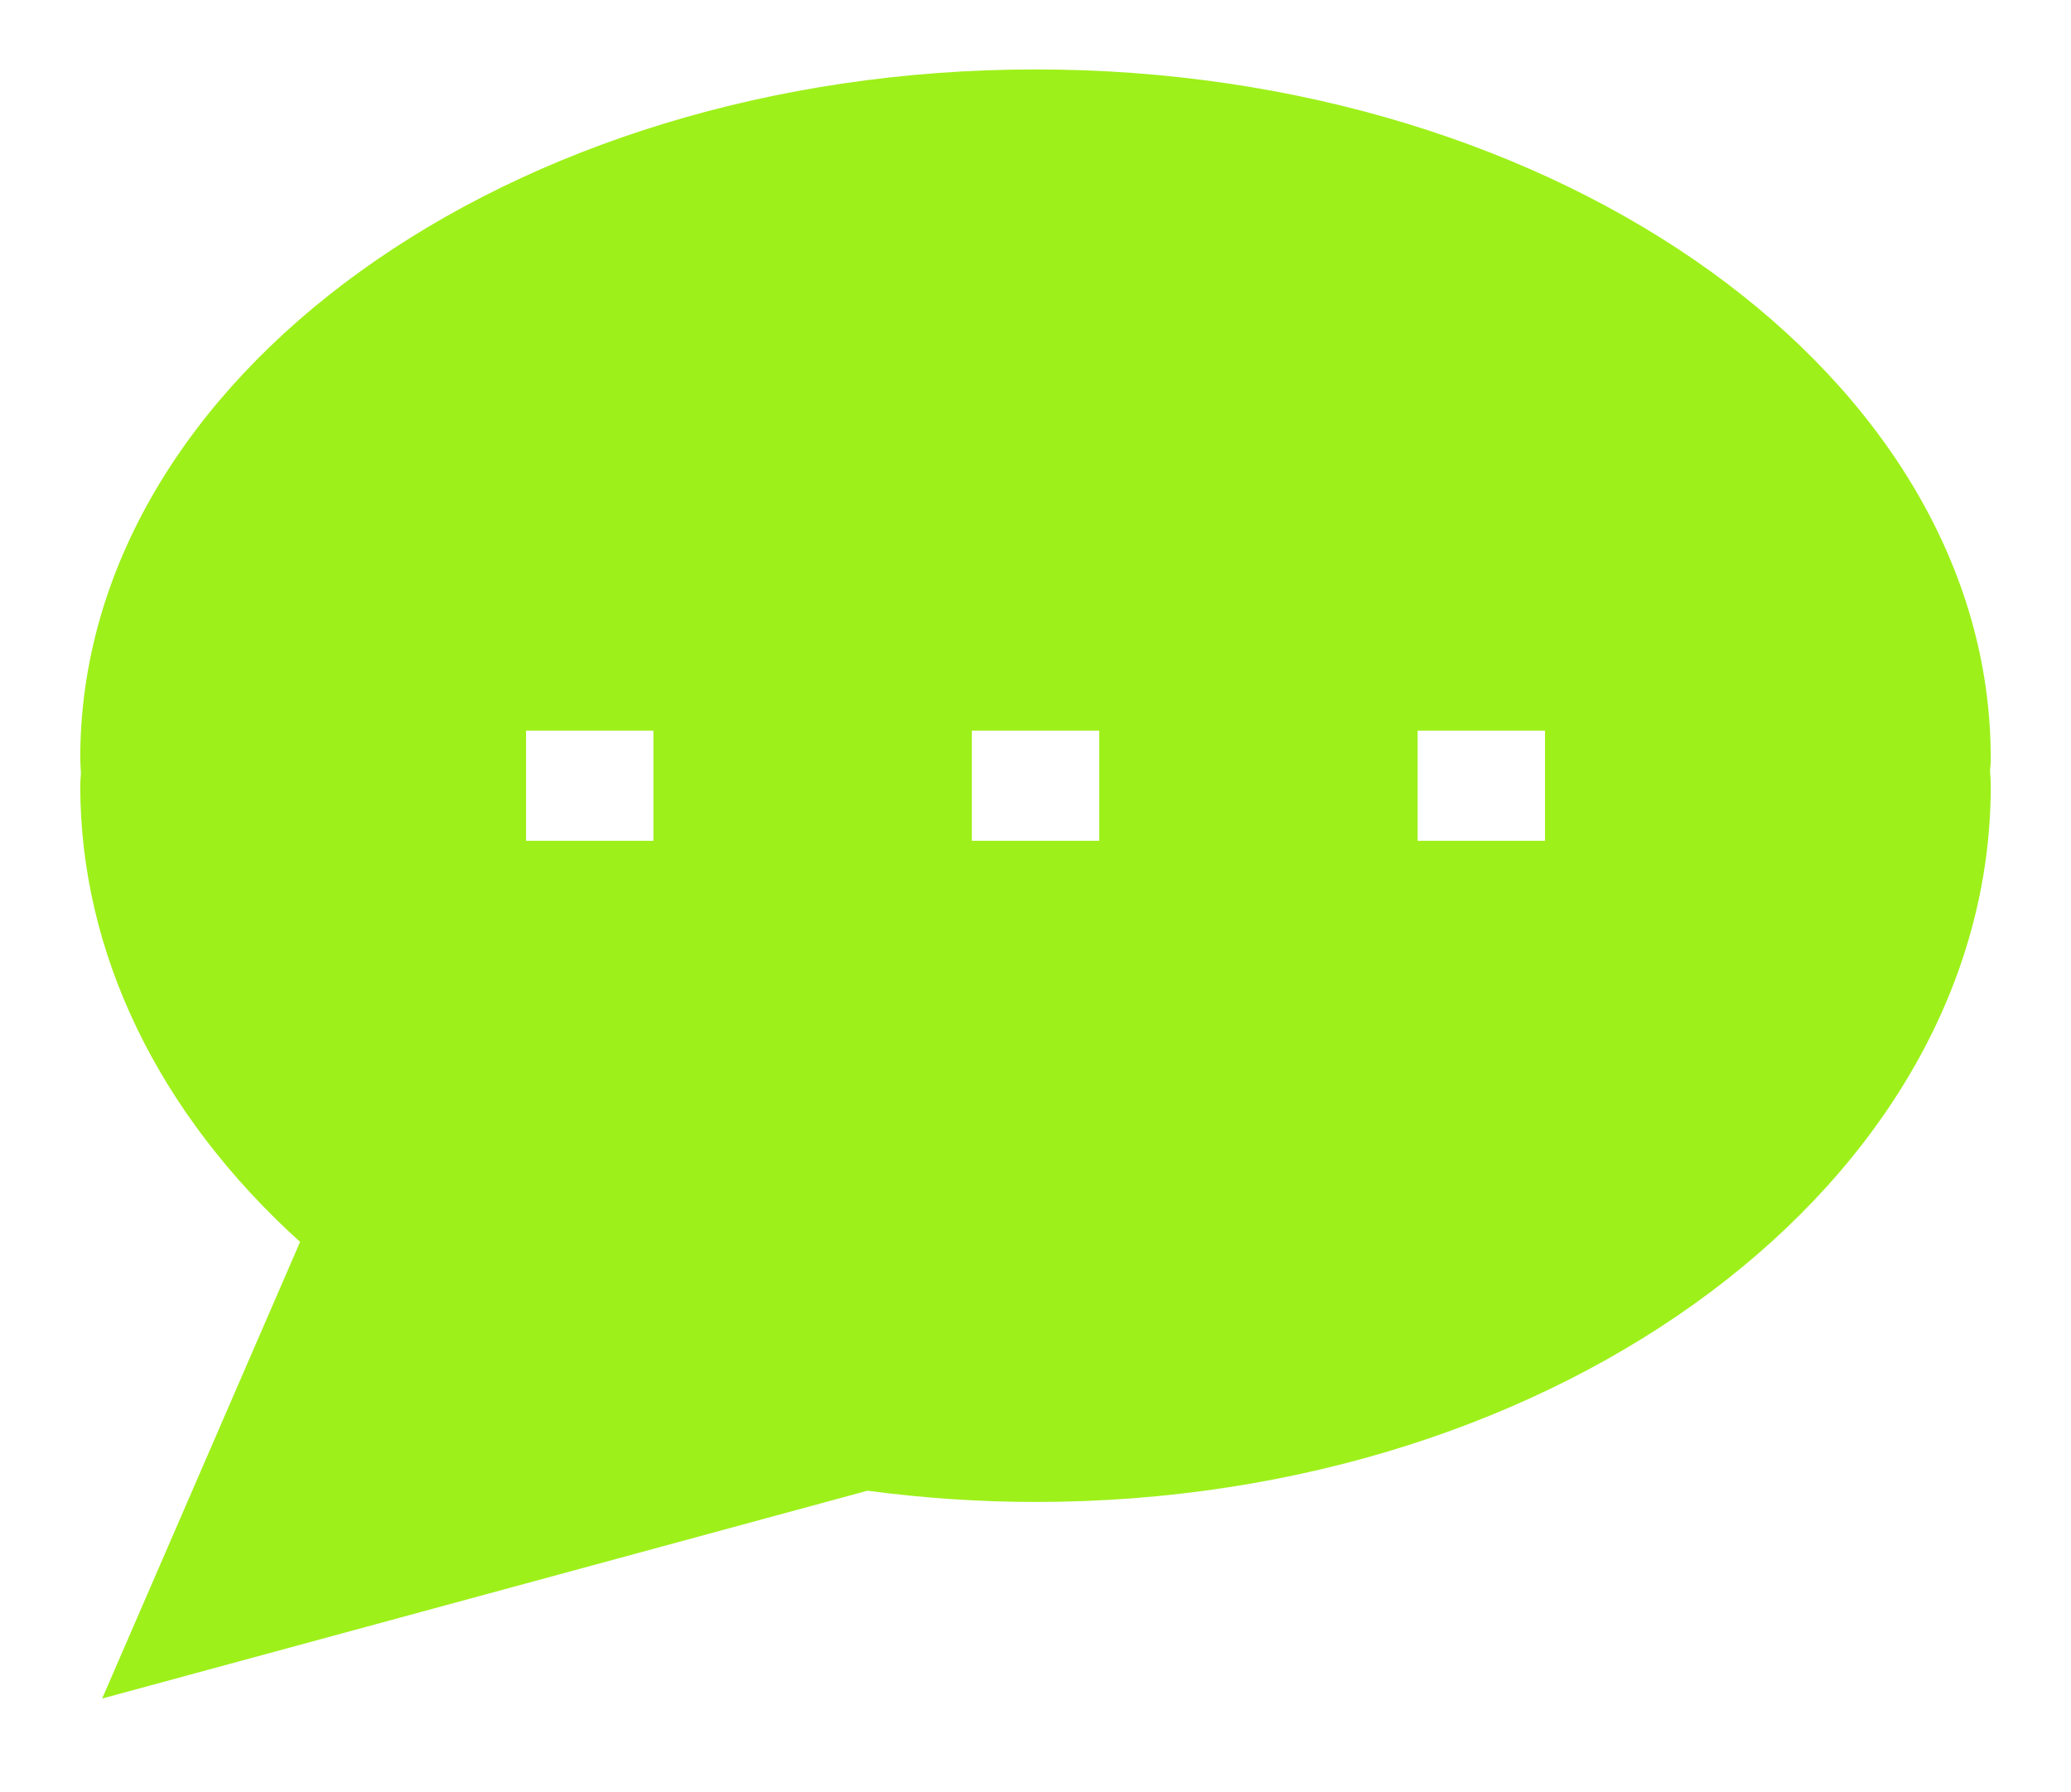 <svg width="252" height="218" viewBox="0 0 252 218" fill="none" xmlns="http://www.w3.org/2000/svg">
<path d="M242.235 92.241C242.235 46.035 190.093 8.447 126 8.447C61.907 8.447 9.765 46.034 9.765 92.241C9.765 92.737 9.803 93.219 9.85 94.132C9.805 94.615 9.765 95.097 9.765 95.594C9.765 115.912 19.226 135.46 36.514 151.099L12.43 206.659L105.552 181.373C112.373 182.278 119.239 182.741 126.004 182.741C190.097 182.741 242.239 143.645 242.239 95.596C242.239 95.094 242.201 94.603 242.147 93.712C242.201 93.223 242.239 92.74 242.239 92.243L242.235 92.241ZM79.508 102.297H64.01V88.89H79.508V102.297ZM133.752 102.297H118.254V88.89H133.752V102.297ZM187.996 102.297H172.498V88.89H187.996V102.297Z" fill="#9EF01A"/>
</svg>
